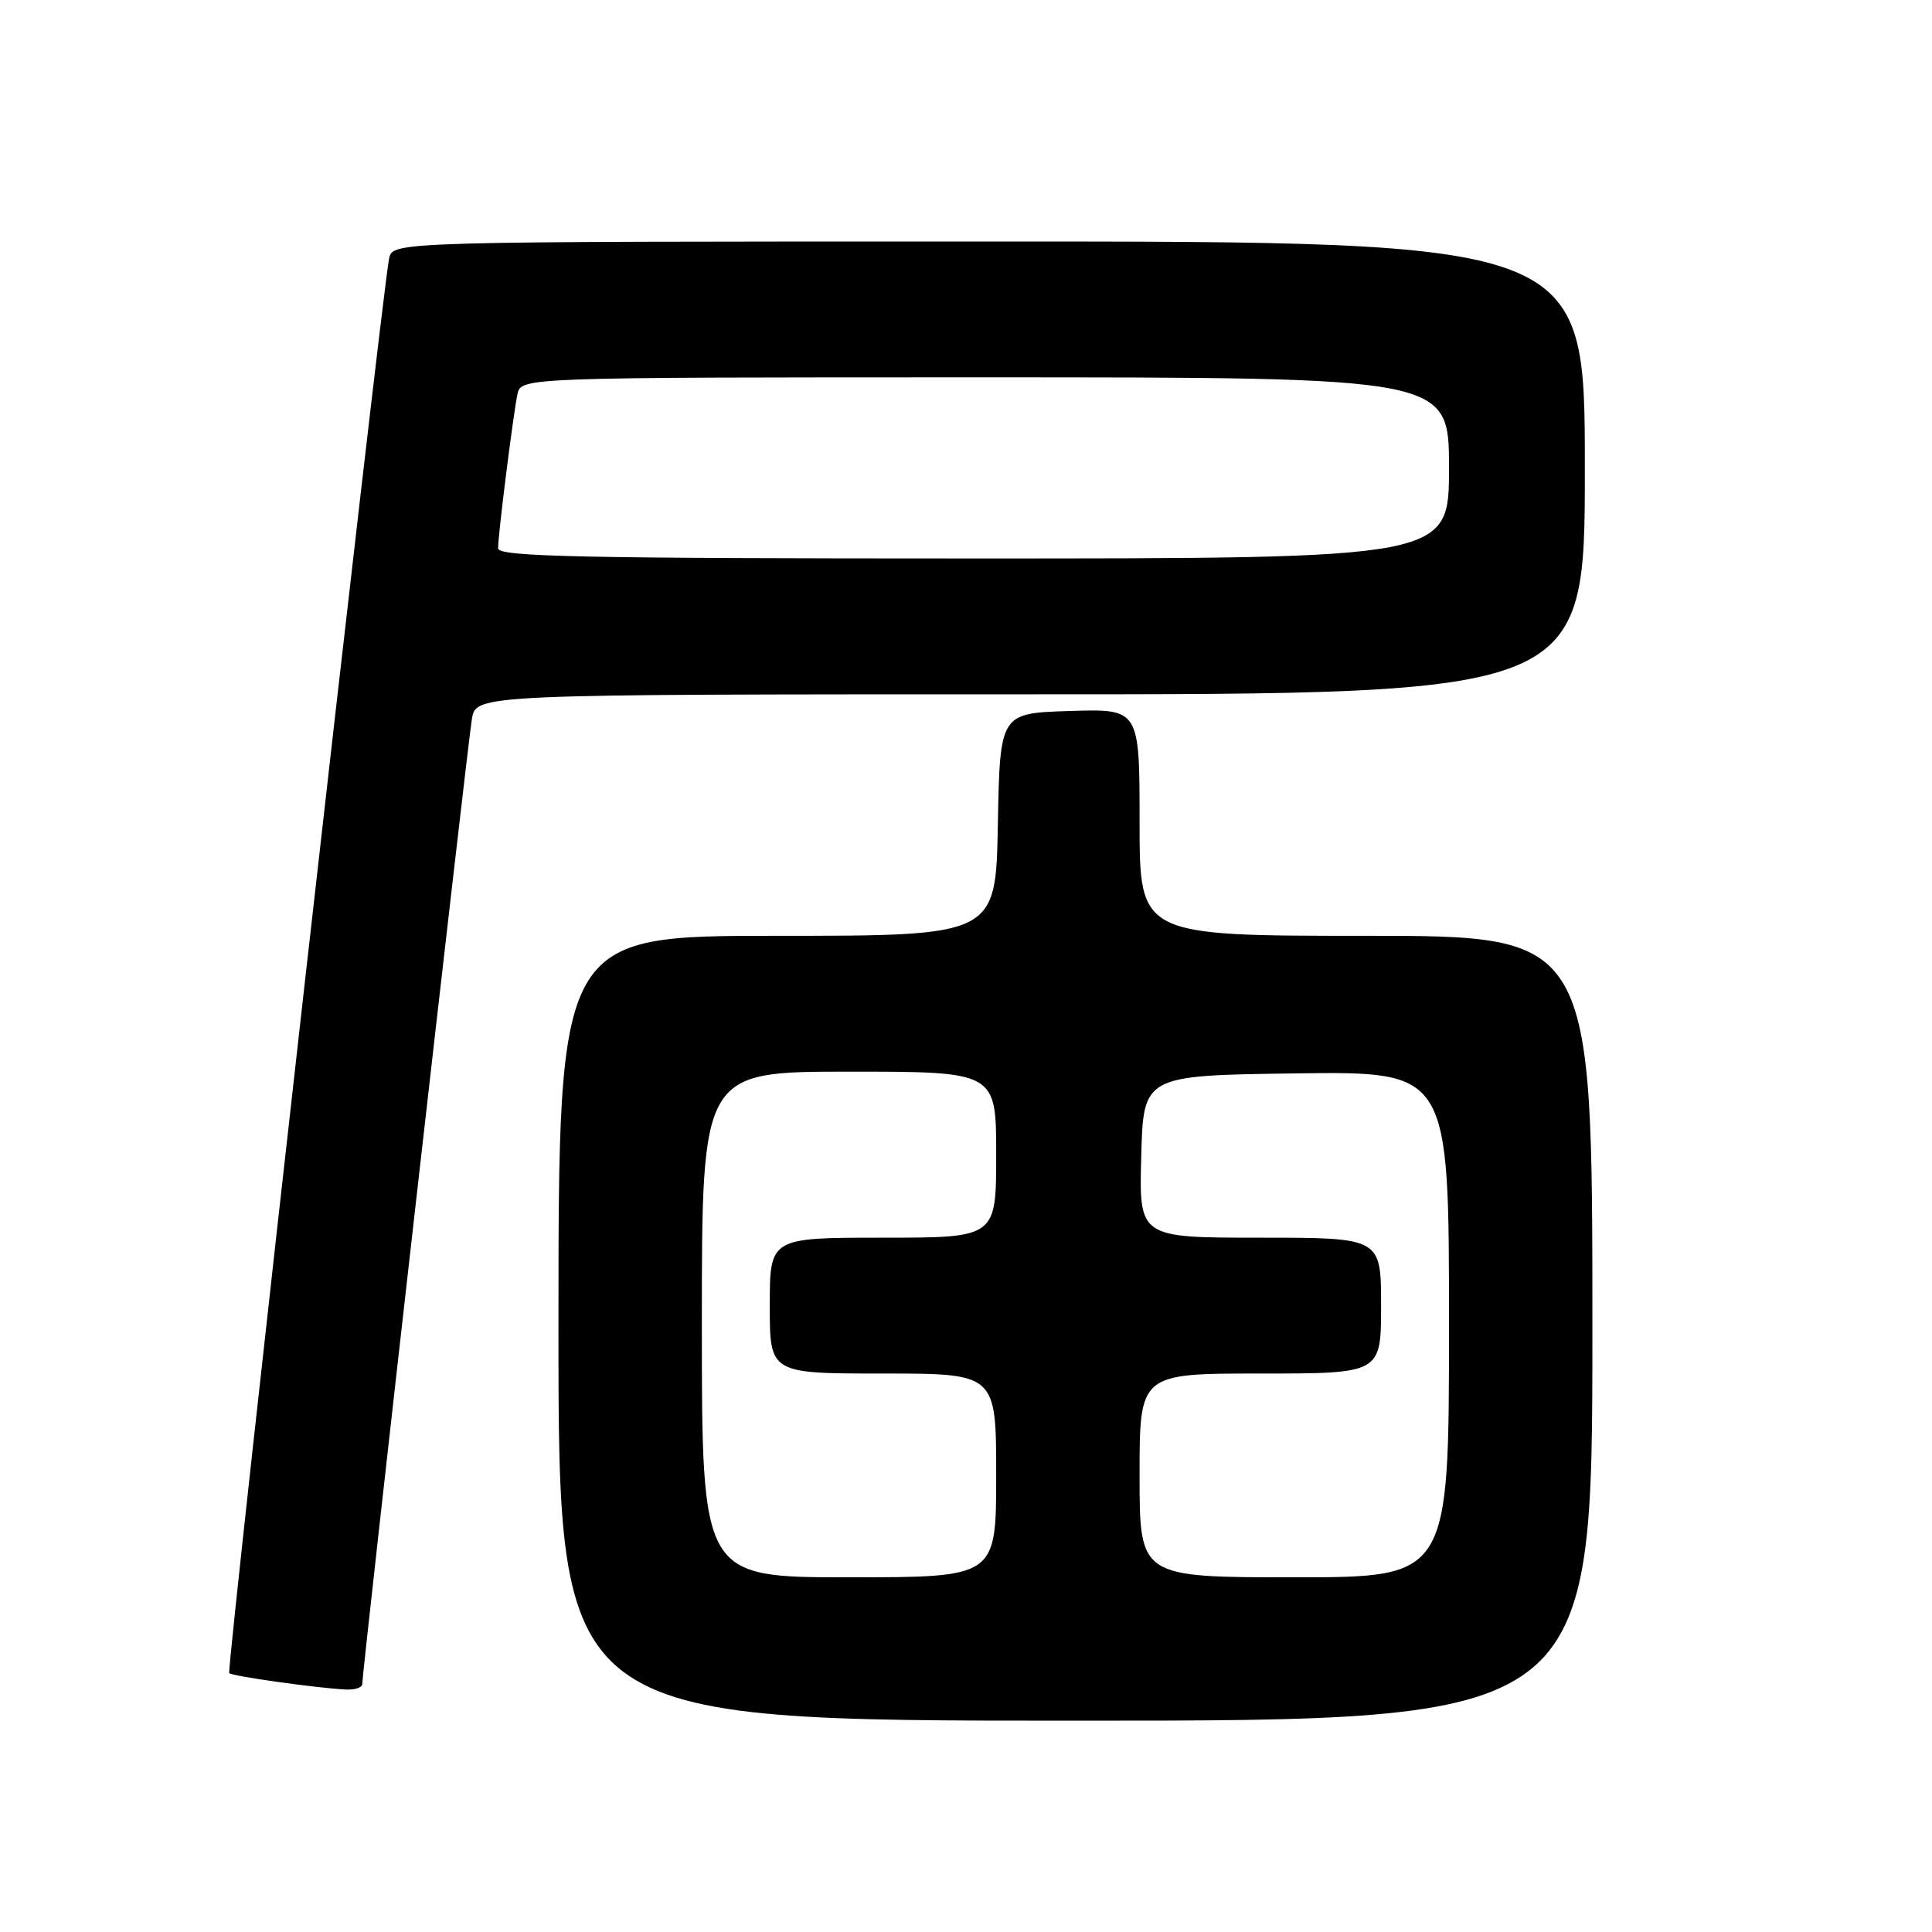 <?xml version="1.0" encoding="UTF-8" standalone="no"?>
<!DOCTYPE svg PUBLIC "-//W3C//DTD SVG 1.1//EN" "http://www.w3.org/Graphics/SVG/1.1/DTD/svg11.dtd" >
<svg xmlns="http://www.w3.org/2000/svg" xmlns:xlink="http://www.w3.org/1999/xlink" version="1.1" viewBox="0 0 256 256">
 <g >
 <path fill="currentColor"
d=" M 211.00 176.00 C 211.00 124.00 211.00 124.00 181.00 124.00 C 151.00 124.00 151.00 124.00 151.00 108.96 C 151.00 93.92 151.00 93.92 141.75 94.21 C 132.50 94.50 132.50 94.50 132.22 109.25 C 131.95 124.00 131.95 124.00 102.97 124.00 C 74.00 124.00 74.00 124.00 74.00 176.00 C 74.00 228.00 74.00 228.00 142.50 228.00 C 211.00 228.00 211.00 228.00 211.00 176.00 Z  M 48.00 223.15 C 48.00 221.48 61.98 98.43 62.53 95.25 C 63.09 92.00 63.09 92.00 136.55 92.00 C 210.00 92.00 210.00 92.00 210.00 62.00 C 210.00 32.00 210.00 32.00 131.02 32.00 C 52.04 32.00 52.04 32.00 51.56 34.25 C 50.63 38.61 29.98 221.31 30.37 221.70 C 30.77 222.10 41.67 223.64 45.75 223.87 C 46.99 223.94 48.00 223.62 48.00 223.15 Z  M 93.00 175.50 C 93.00 142.00 93.00 142.00 112.50 142.00 C 132.00 142.00 132.00 142.00 132.00 153.00 C 132.00 164.00 132.00 164.00 117.00 164.00 C 102.00 164.00 102.00 164.00 102.00 173.00 C 102.00 182.00 102.00 182.00 117.00 182.00 C 132.00 182.00 132.00 182.00 132.00 195.50 C 132.00 209.00 132.00 209.00 112.50 209.00 C 93.00 209.00 93.00 209.00 93.00 175.50 Z  M 151.00 195.50 C 151.00 182.00 151.00 182.00 167.00 182.00 C 183.00 182.00 183.00 182.00 183.00 173.00 C 183.00 164.00 183.00 164.00 166.97 164.00 C 150.93 164.00 150.93 164.00 151.22 153.25 C 151.50 142.50 151.50 142.50 171.75 142.23 C 192.00 141.96 192.00 141.96 192.00 175.48 C 192.00 209.00 192.00 209.00 171.50 209.00 C 151.00 209.00 151.00 209.00 151.00 195.50 Z  M 66.00 72.66 C 66.00 70.80 67.99 55.00 68.56 52.25 C 69.04 50.00 69.04 50.00 130.52 50.00 C 192.00 50.00 192.00 50.00 192.00 62.00 C 192.00 74.00 192.00 74.00 129.00 74.00 C 76.99 74.00 66.00 73.77 66.00 72.66 Z "/>
</g>
</svg>